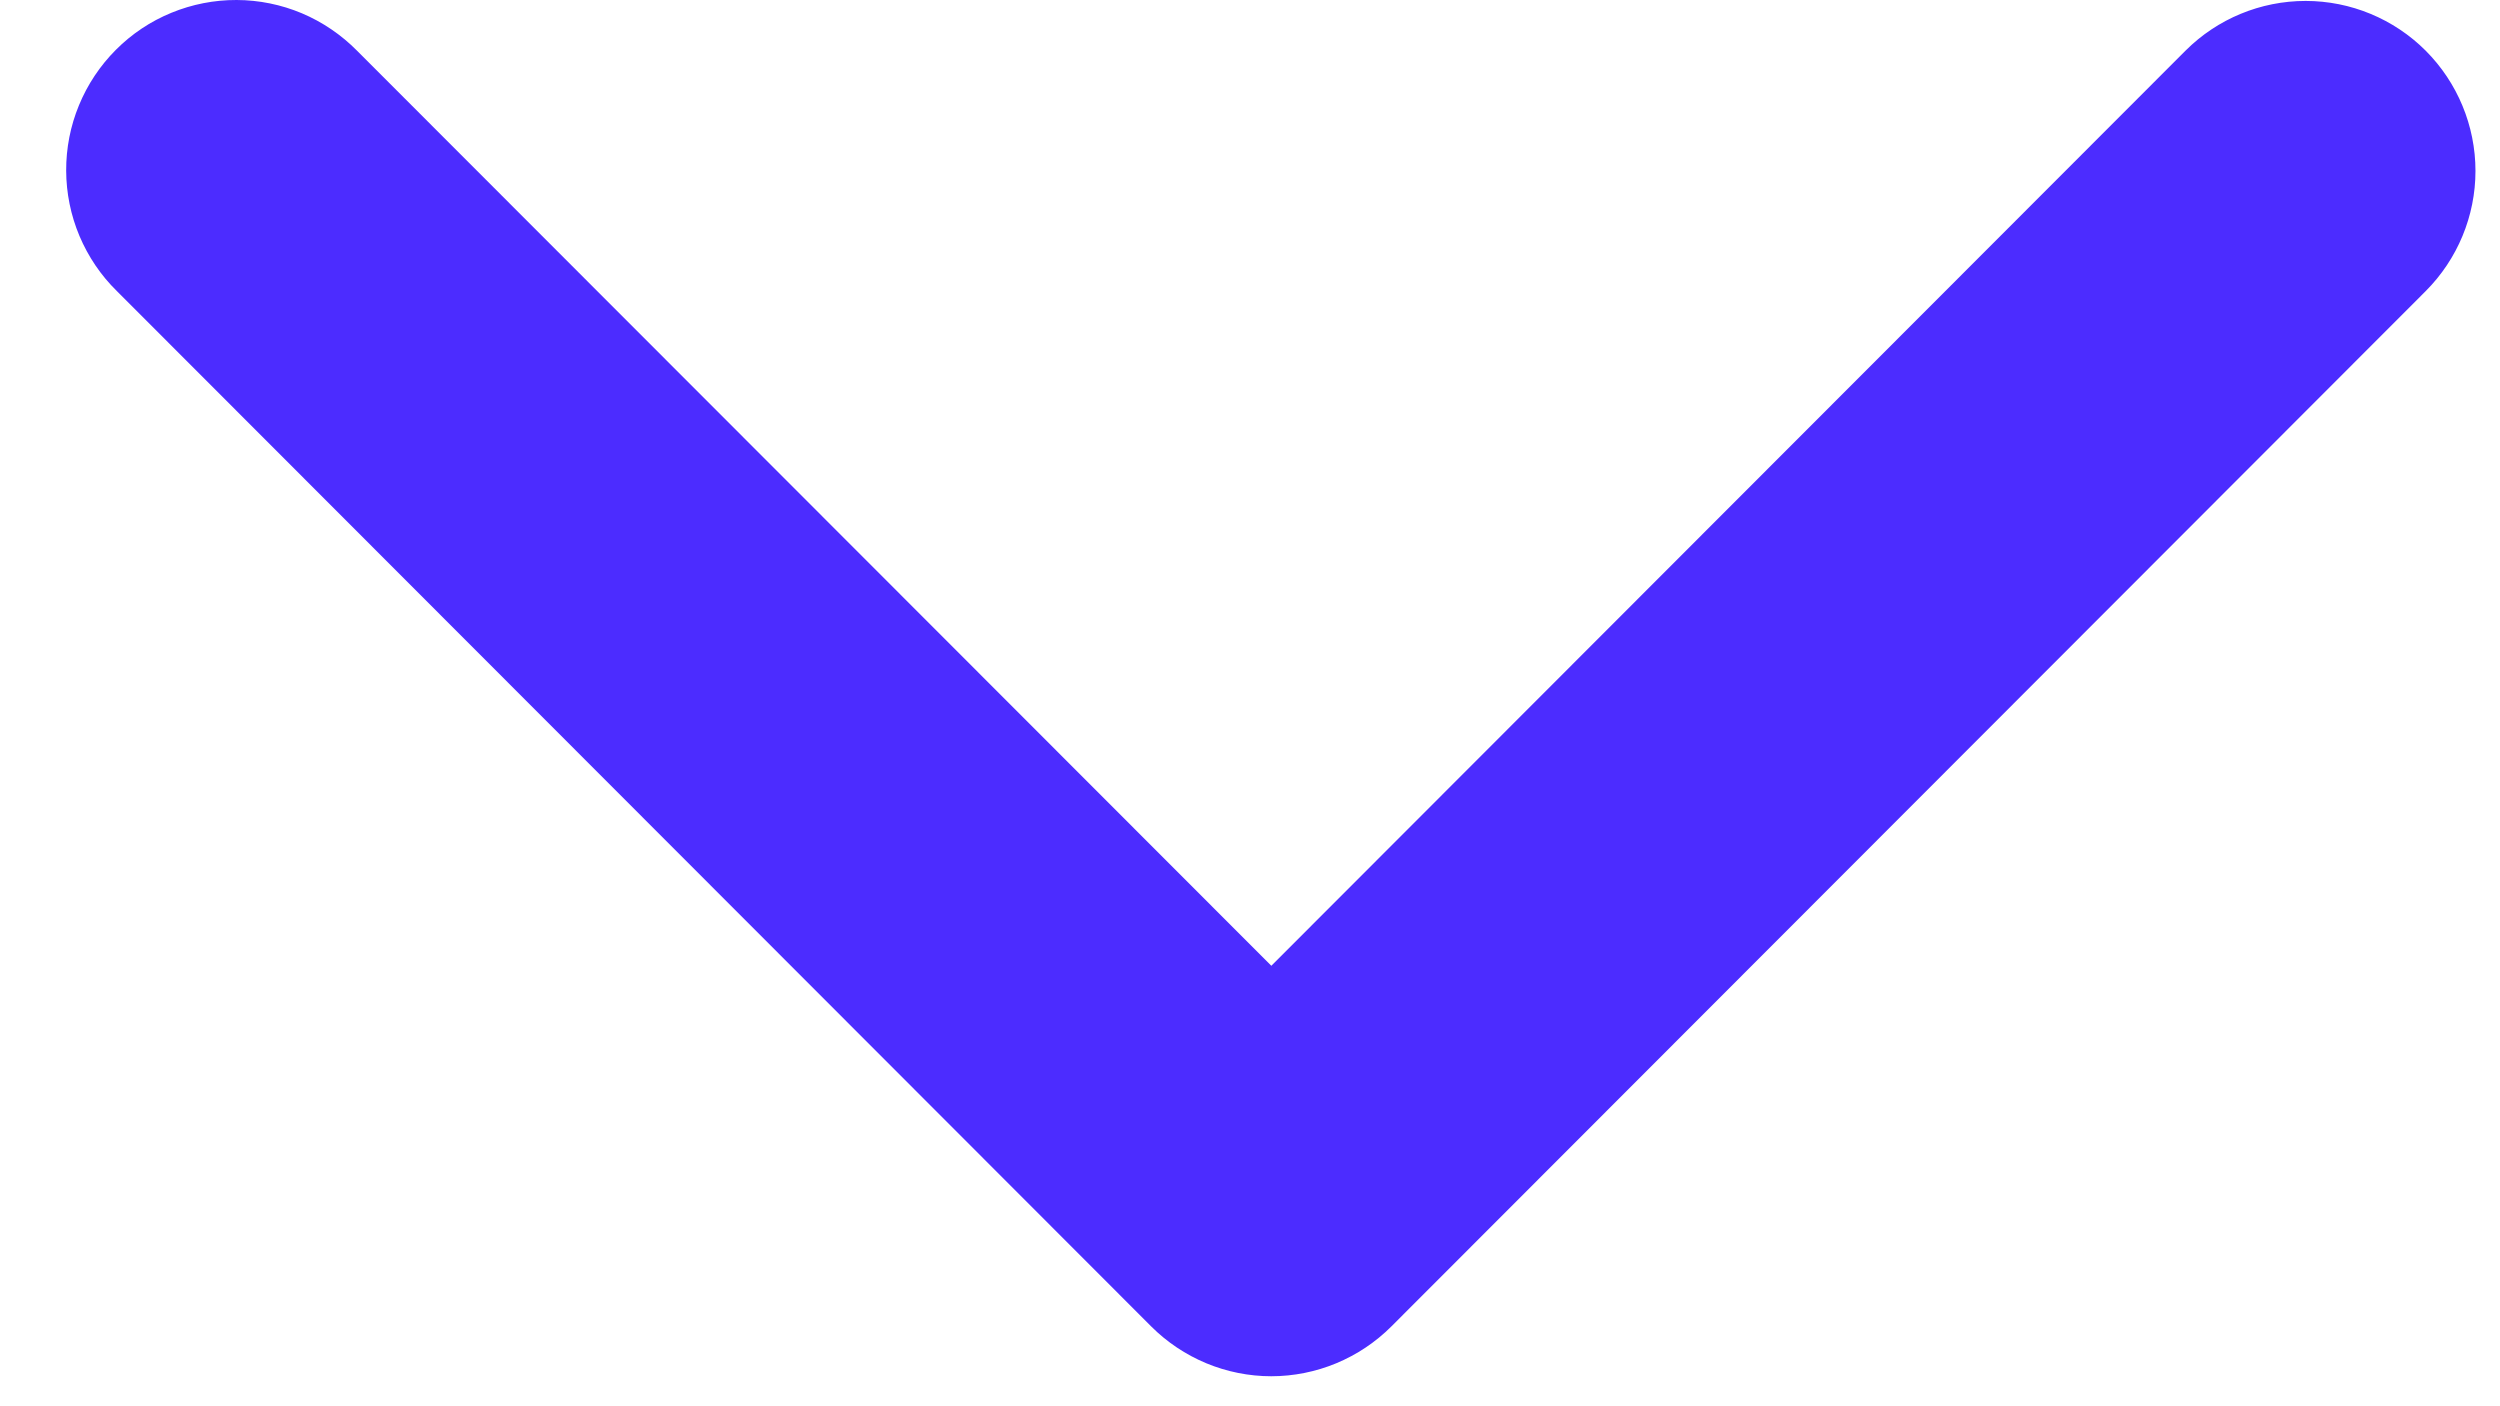 <svg width="32" height="18" viewBox="0 0 32 18" fill="none" xmlns="http://www.w3.org/2000/svg">
<path d="M17.81 16.978L31.049 3.726C31.456 3.318 31.686 2.765 31.686 2.188C31.686 1.611 31.456 1.057 31.049 0.649C30.641 0.241 30.088 0.012 29.512 0.012C28.935 0.012 28.382 0.241 27.974 0.649L16.273 12.362L4.57 0.649C4.368 0.445 4.129 0.282 3.864 0.17C3.6 0.059 3.316 0.001 3.029 1.44526e-05C2.742 -0.001 2.458 0.055 2.193 0.164C1.927 0.273 1.686 0.434 1.484 0.637C1.281 0.84 1.12 1.082 1.011 1.347C0.901 1.613 0.846 1.897 0.847 2.184C0.848 2.472 0.906 2.756 1.017 3.02C1.129 3.285 1.291 3.525 1.496 3.726L14.735 16.978C14.937 17.18 15.177 17.34 15.441 17.45C15.704 17.559 15.987 17.616 16.272 17.616C16.558 17.616 16.841 17.559 17.104 17.45C17.368 17.34 17.608 17.18 17.81 16.978Z" fill="#4C2CFF"/>
</svg>
